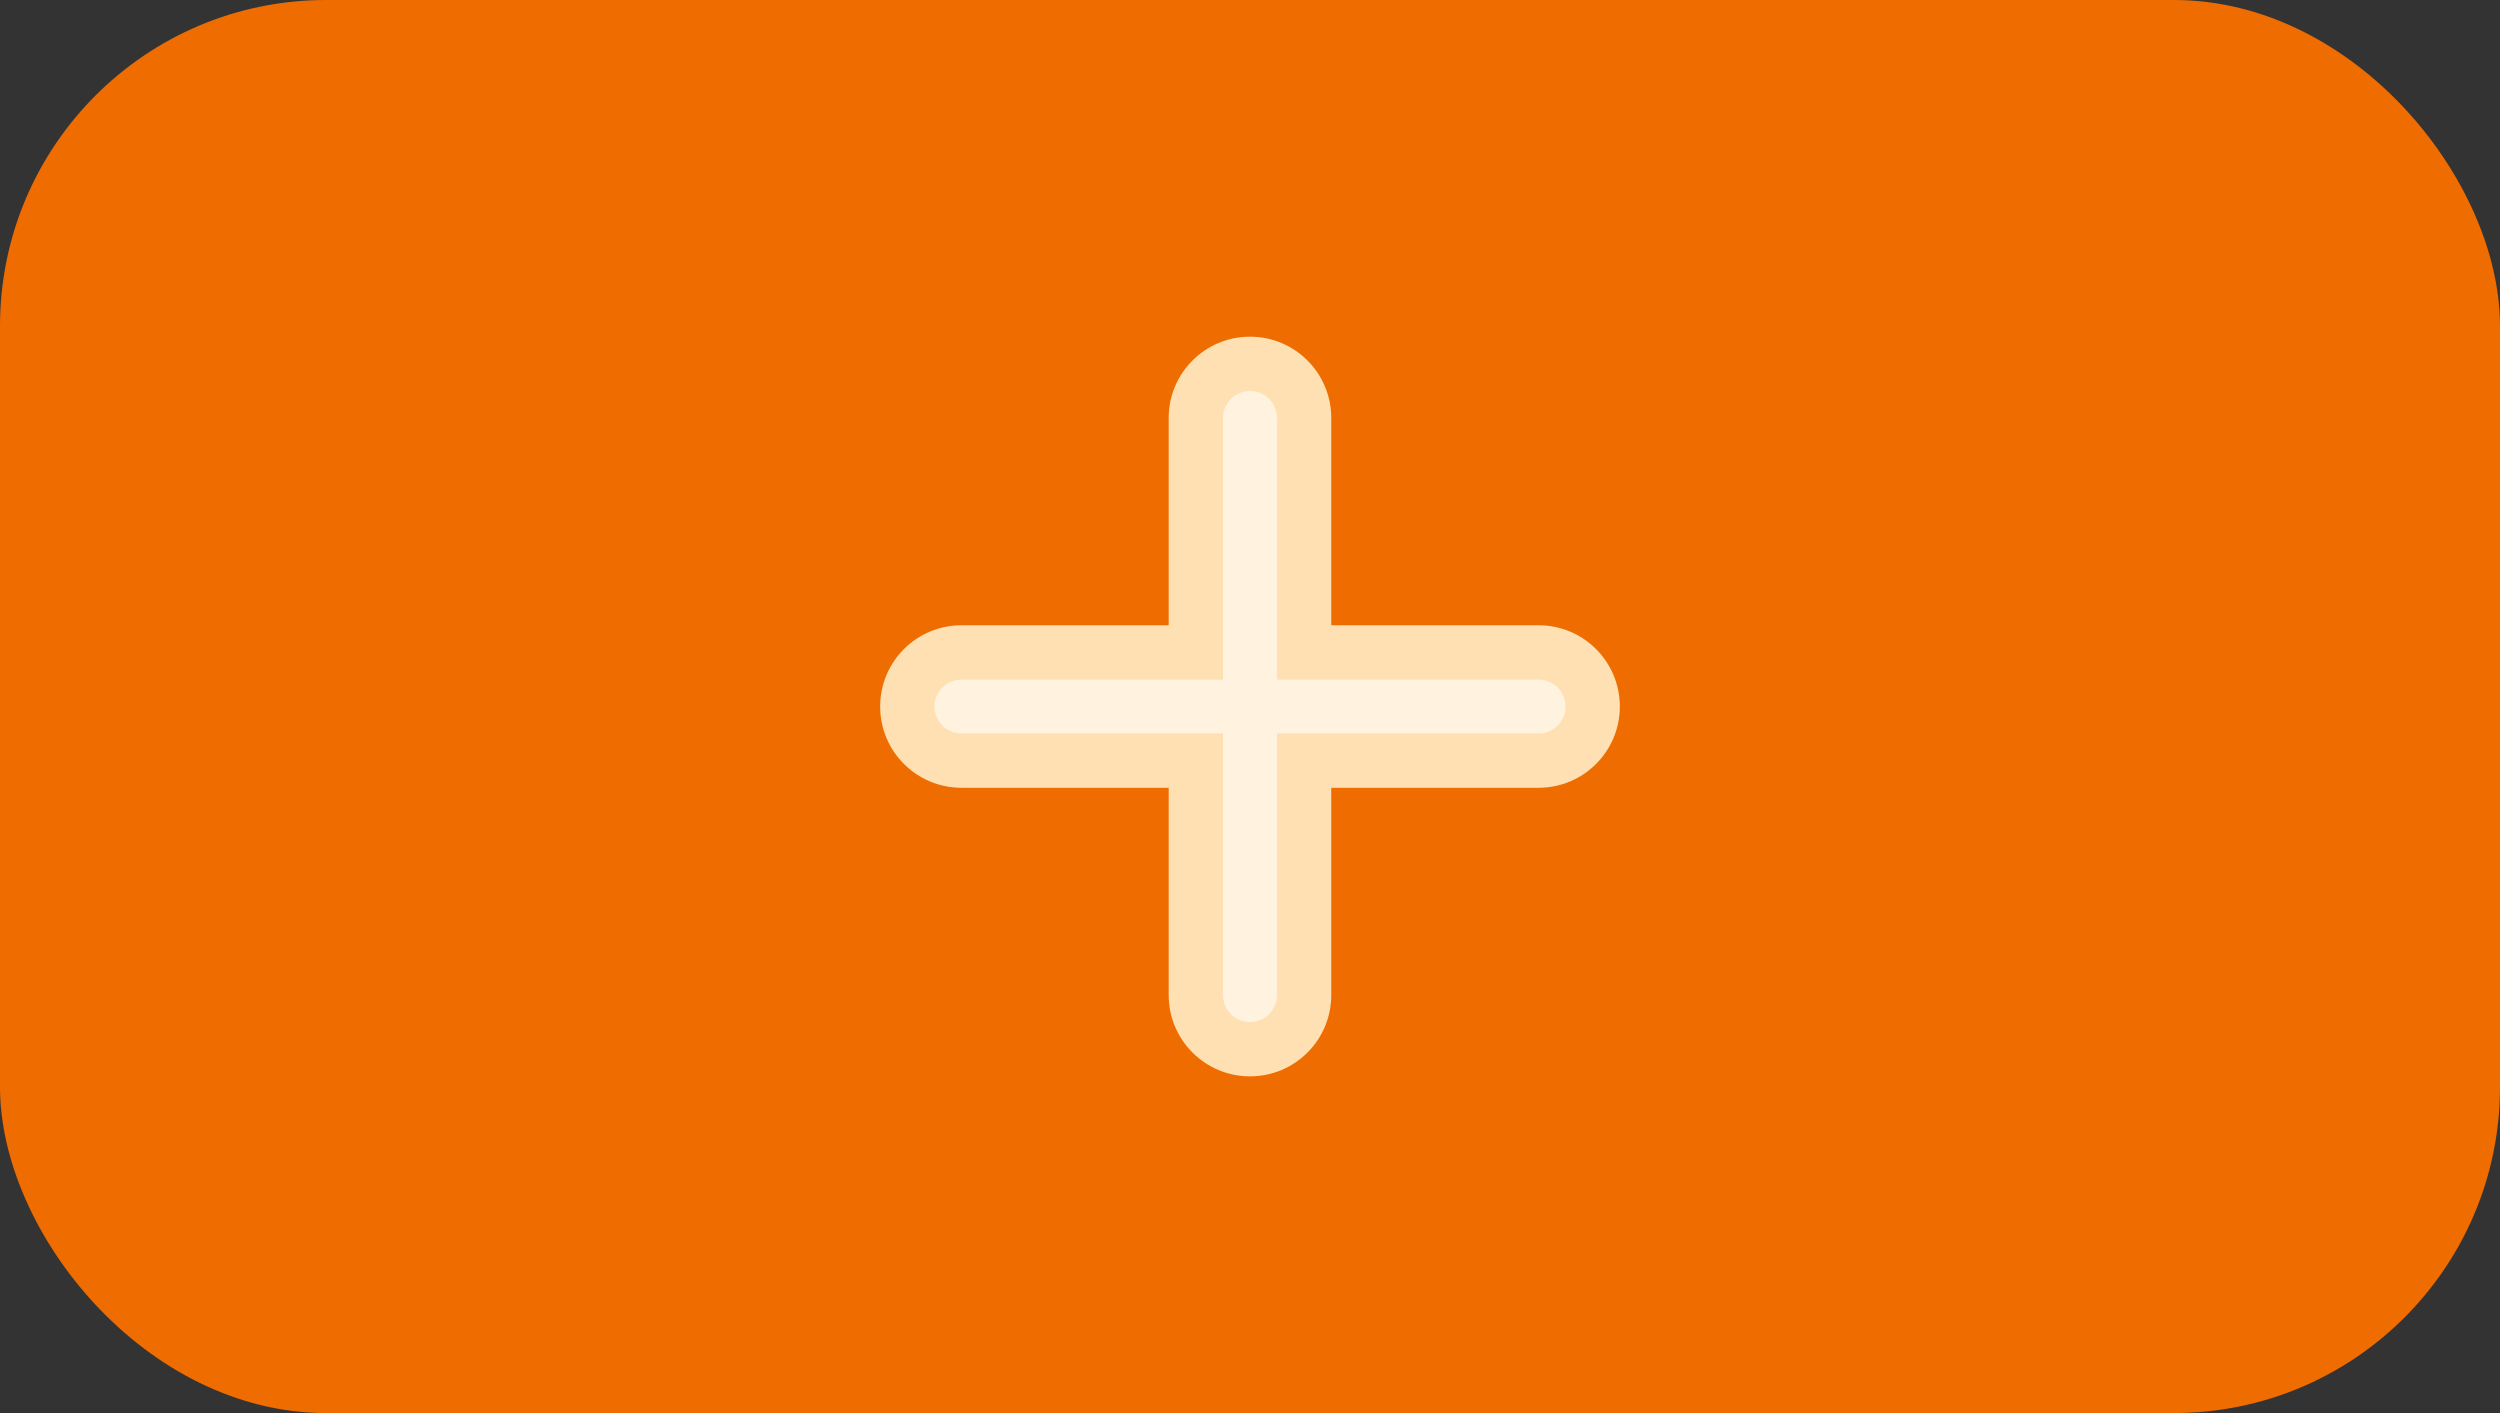 <svg width="46" height="26" viewBox="0 0 46 26" fill="none" xmlns="http://www.w3.org/2000/svg">
<rect x="0" y="0" width="46" height="26" fill="#333333" stroke="none"/>
<rect width="46" height="26" rx="6" fill="#EF6C00"/>
<path fill-rule="evenodd" clip-rule="evenodd" d="M23.995 12.005L23.995 7.69C23.995 7.141 23.55 6.695 23 6.695C22.45 6.695 22.004 7.141 22.004 7.69L22.004 12.005L17.69 12.005C17.14 12.005 16.695 12.45 16.695 13C16.695 13.55 17.14 13.995 17.69 13.995L22.004 13.995L22.004 18.31C22.004 18.859 22.45 19.305 23 19.305C23.55 19.305 23.995 18.859 23.995 18.31L23.995 13.995L28.31 13.995C28.859 13.995 29.305 13.55 29.305 13C29.305 12.45 28.859 12.005 28.31 12.005L23.995 12.005Z" fill="#FFF3E0"/>
<path d="M23.995 7.69L24.495 7.69L24.495 7.69L23.995 7.69ZM23.995 12.005H23.495V12.505L23.995 12.505L23.995 12.005ZM23 6.695L23 6.195L23 6.195L23 6.695ZM22.004 7.69L22.504 7.69L22.004 7.69ZM22.004 12.005V12.505L22.504 12.505V12.005L22.004 12.005ZM17.69 12.005V12.505V12.005ZM16.695 13H17.195H16.695ZM17.69 13.995V13.495V13.995ZM22.004 13.995L22.504 13.995V13.495L22.004 13.495V13.995ZM22.004 18.31L22.504 18.31L22.004 18.31ZM23 19.305L23 19.805L23 19.805L23 19.305ZM23.995 18.31L24.495 18.31L24.495 18.31L23.995 18.31ZM23.995 13.995L23.995 13.495L23.495 13.495V13.995H23.995ZM28.31 13.995L28.31 14.495L28.31 14.495V13.995ZM29.305 13L29.805 13V13L29.305 13ZM28.31 12.005V11.505L28.31 11.505L28.31 12.005ZM23.495 7.69V12.005H24.495V7.69H23.495ZM23 7.195C23.274 7.195 23.495 7.417 23.495 7.69L24.495 7.69C24.495 6.864 23.826 6.195 23 6.195L23 7.195ZM22.504 7.69C22.504 7.417 22.726 7.195 23 7.195V6.195C22.174 6.195 21.504 6.864 21.504 7.69L22.504 7.69ZM22.504 12.005V7.69H21.504L21.504 12.005L22.504 12.005ZM17.69 12.505H22.004L22.004 11.505L17.69 11.505V12.505ZM17.195 13C17.195 12.726 17.417 12.505 17.69 12.505V11.505C16.864 11.505 16.195 12.174 16.195 13H17.195ZM17.69 13.495C17.417 13.495 17.195 13.274 17.195 13H16.195C16.195 13.826 16.864 14.495 17.69 14.495V13.495ZM22.004 13.495H17.69V14.495L22.004 14.495L22.004 13.495ZM22.504 18.31V13.995L21.504 13.995L21.504 18.31H22.504ZM23 18.805C22.726 18.805 22.504 18.583 22.504 18.31L21.504 18.31C21.504 19.136 22.174 19.805 23 19.805V18.805ZM23.495 18.31C23.495 18.583 23.274 18.805 23 18.805L23 19.805C23.826 19.805 24.495 19.136 24.495 18.31L23.495 18.31ZM23.495 13.995V18.31H24.495V13.995H23.495ZM28.31 13.495H23.995V14.495L28.31 14.495L28.31 13.495ZM28.805 13C28.805 13.274 28.583 13.495 28.31 13.495L28.31 14.495C29.136 14.495 29.805 13.826 29.805 13L28.805 13ZM28.31 12.505C28.583 12.505 28.805 12.726 28.805 13L29.805 13C29.805 12.174 29.136 11.505 28.31 11.505L28.31 12.505ZM23.995 12.505H28.31L28.31 11.505L23.995 11.505V12.505Z" fill="#FFE0B2"/>
</svg>
